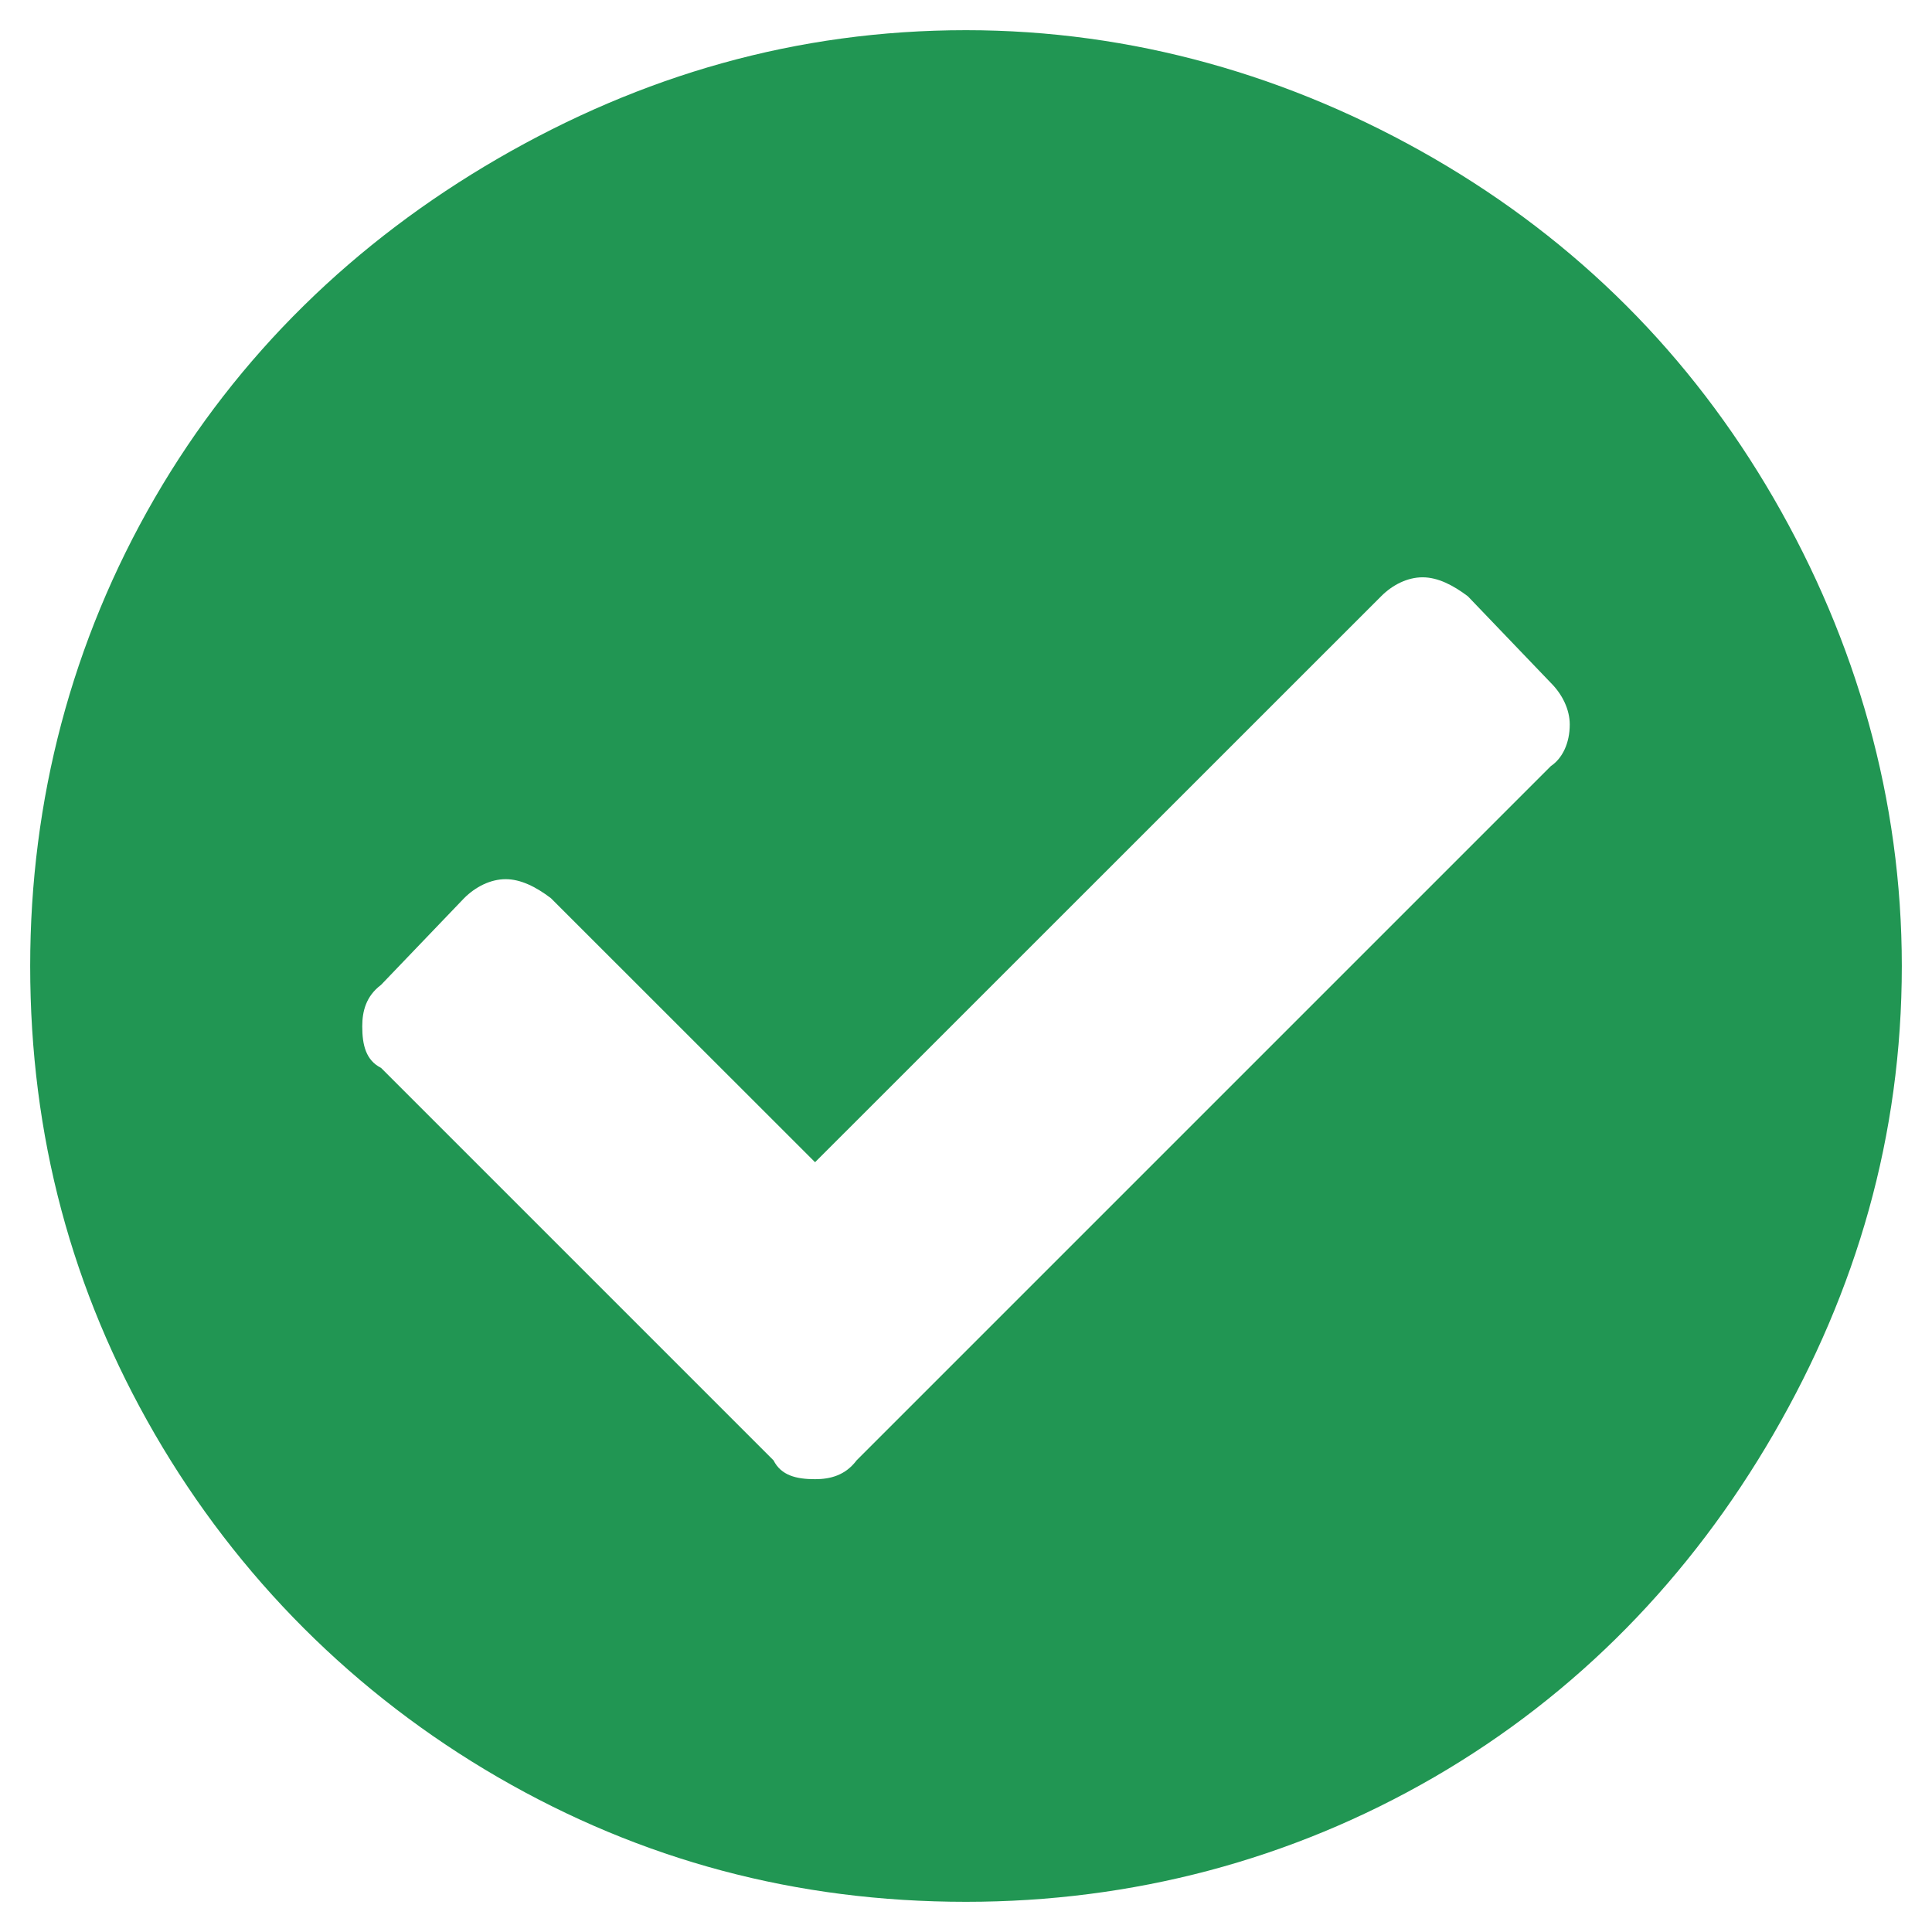 <svg width="16" height="16" viewBox="0 0 16 16" fill="none" xmlns="http://www.w3.org/2000/svg">
<path d="M15.75 8C15.75 6.625 15.375 5.312 14.688 4.125C14 2.938 13.062 2 11.875 1.312C10.688 0.625 9.375 0.25 8 0.25C6.594 0.25 5.312 0.625 4.125 1.312C2.938 2 1.969 2.938 1.281 4.125C0.594 5.312 0.25 6.625 0.25 8C0.25 9.406 0.594 10.688 1.281 11.875C1.969 13.062 2.938 14.031 4.125 14.719C5.312 15.406 6.594 15.75 8 15.75C9.375 15.75 10.688 15.406 11.875 14.719C13.062 14.031 14 13.062 14.688 11.875C15.375 10.688 15.75 9.406 15.75 8ZM7.094 12.094C7 12.219 6.875 12.25 6.75 12.25C6.594 12.25 6.469 12.219 6.406 12.094L3.156 8.844C3.031 8.781 3 8.656 3 8.5C3 8.375 3.031 8.25 3.156 8.156L3.844 7.438C3.938 7.344 4.062 7.281 4.188 7.281C4.312 7.281 4.438 7.344 4.562 7.438L6.75 9.625L11.438 4.938C11.531 4.844 11.656 4.781 11.781 4.781C11.906 4.781 12.031 4.844 12.156 4.938L12.844 5.656C12.938 5.75 13 5.875 13 6C13 6.156 12.938 6.281 12.844 6.344L7.094 12.094Z" fill="#219653"/>
</svg>
